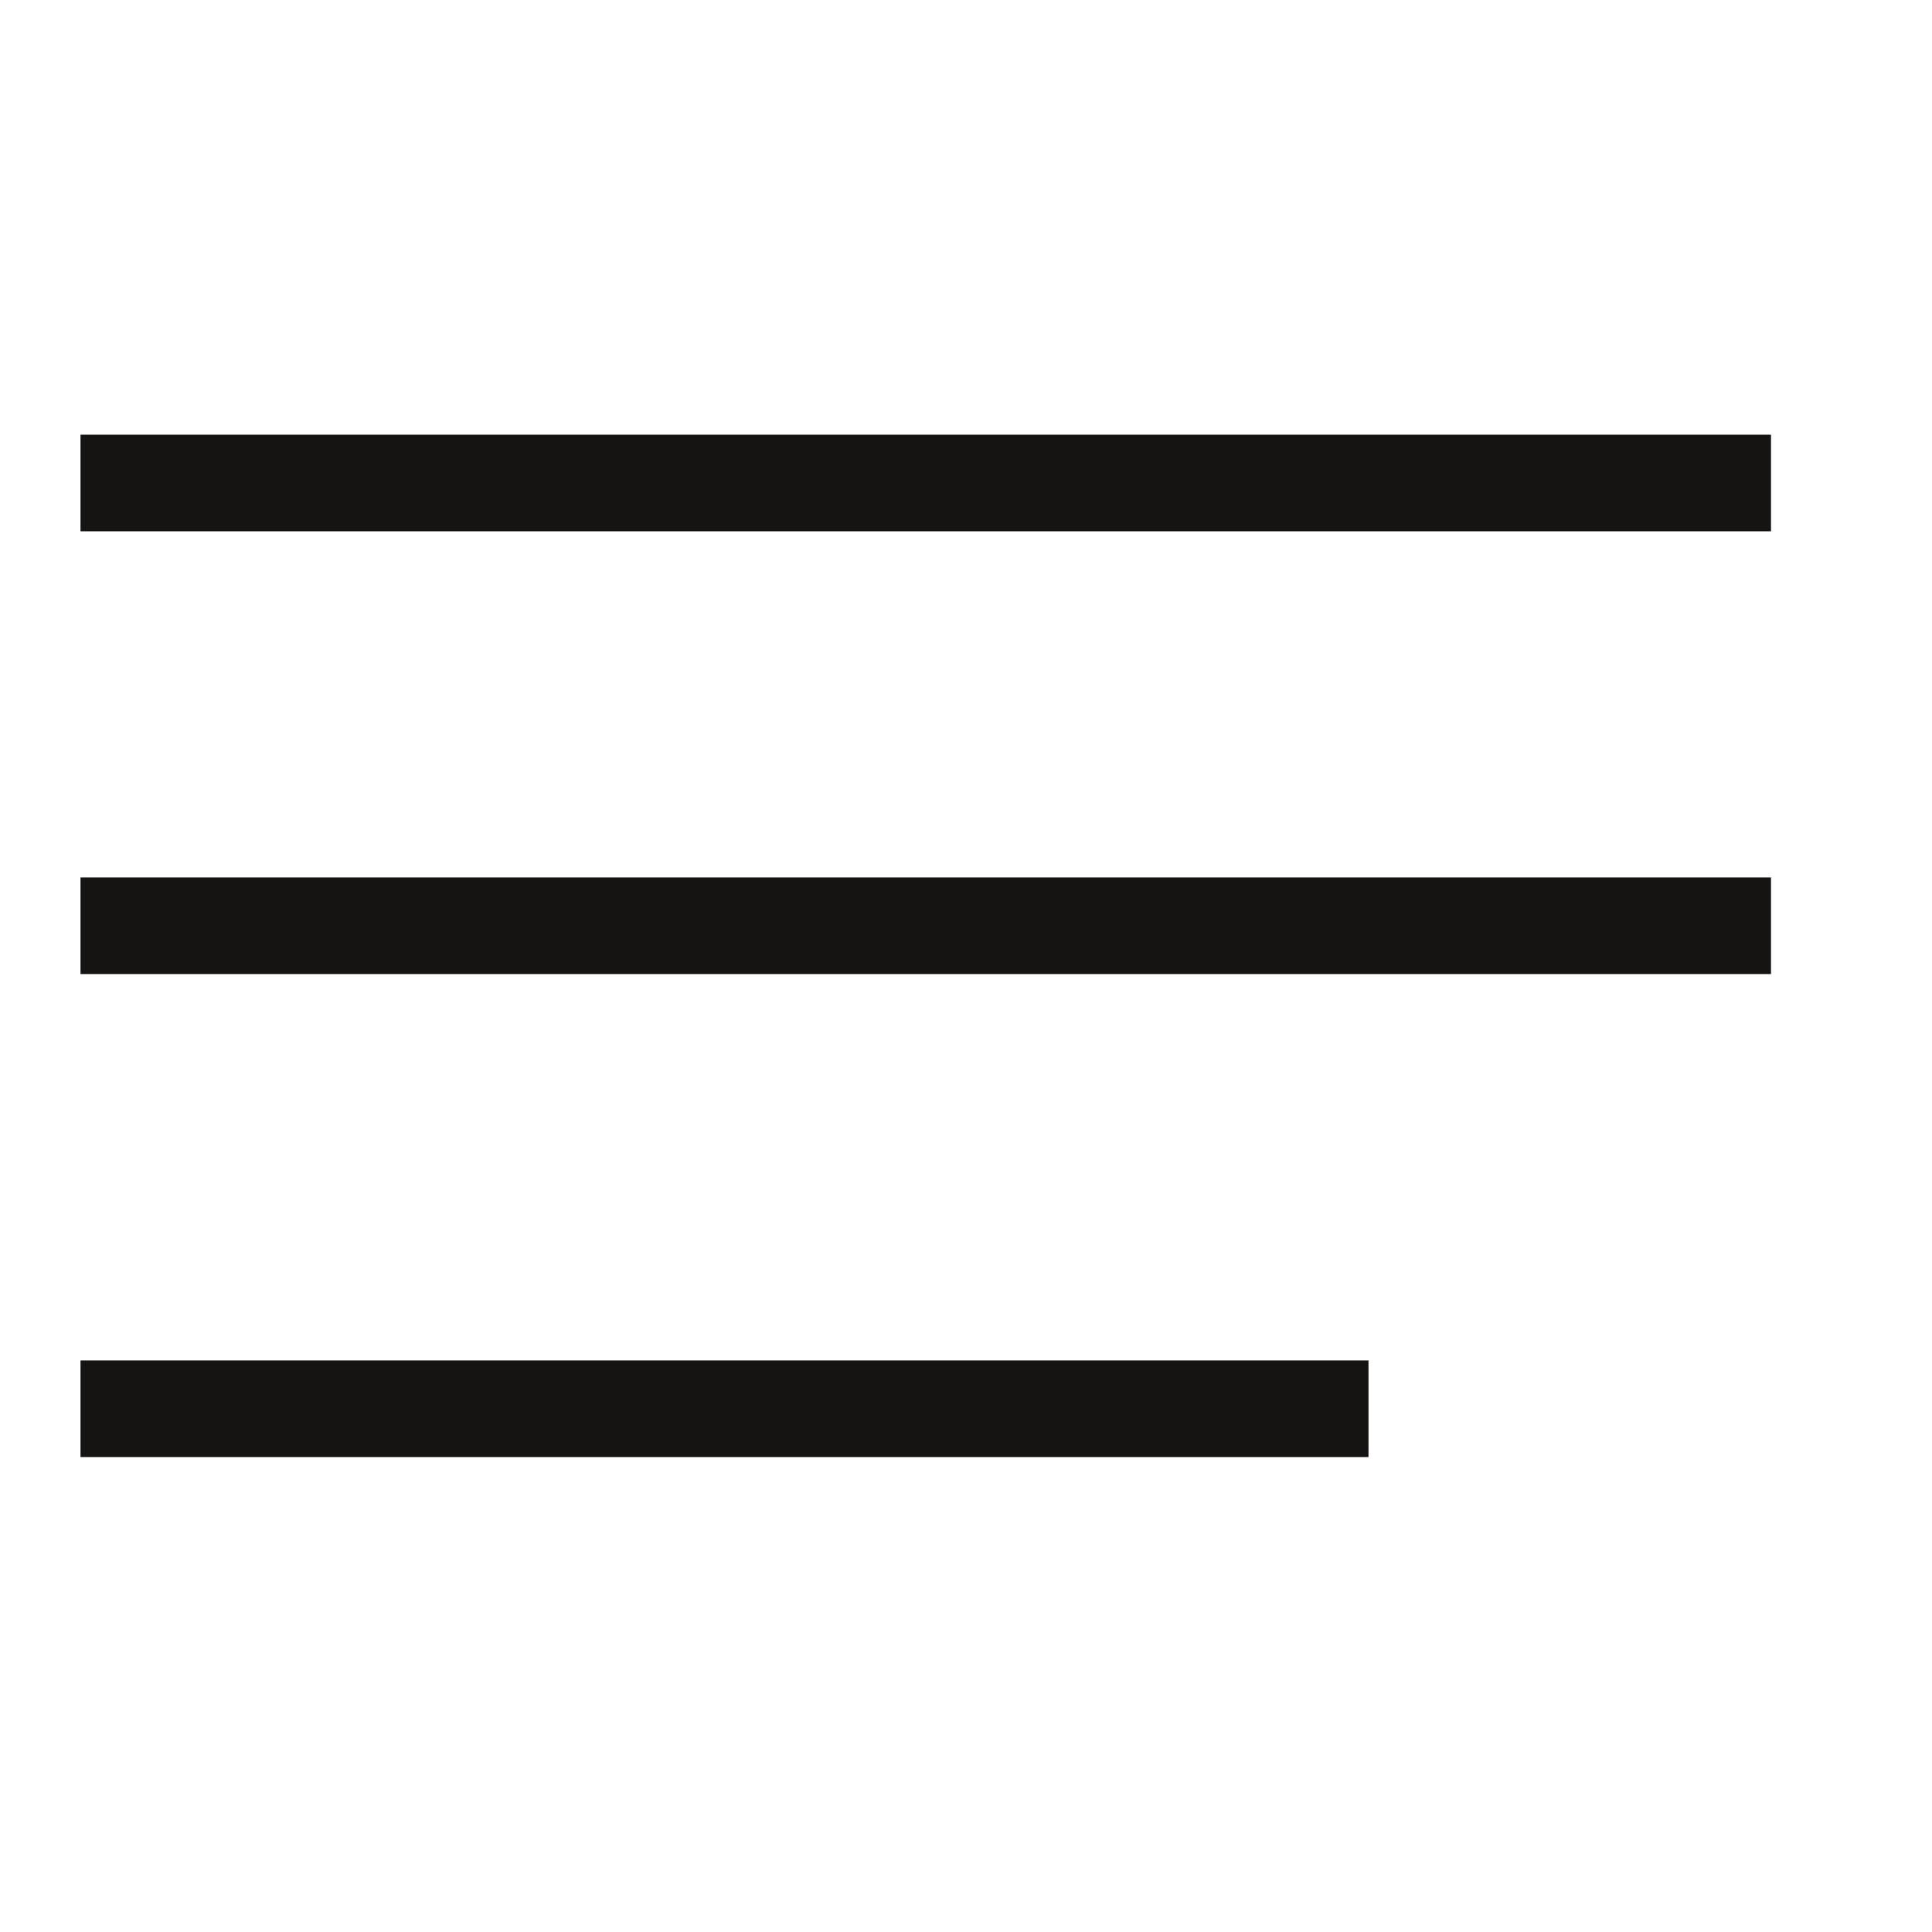 <svg width="24" height="24" viewBox="0 0 24 24" fill="none" xmlns="http://www.w3.org/2000/svg">
<path d="M1 6H22" stroke="#161412" stroke-width="1.2"/>
<path d="M1 11.5H22" stroke="#161412" stroke-width="1.2"/>
<path d="M1 17.5H17" stroke="#161412" stroke-width="1.2"/>
</svg>
